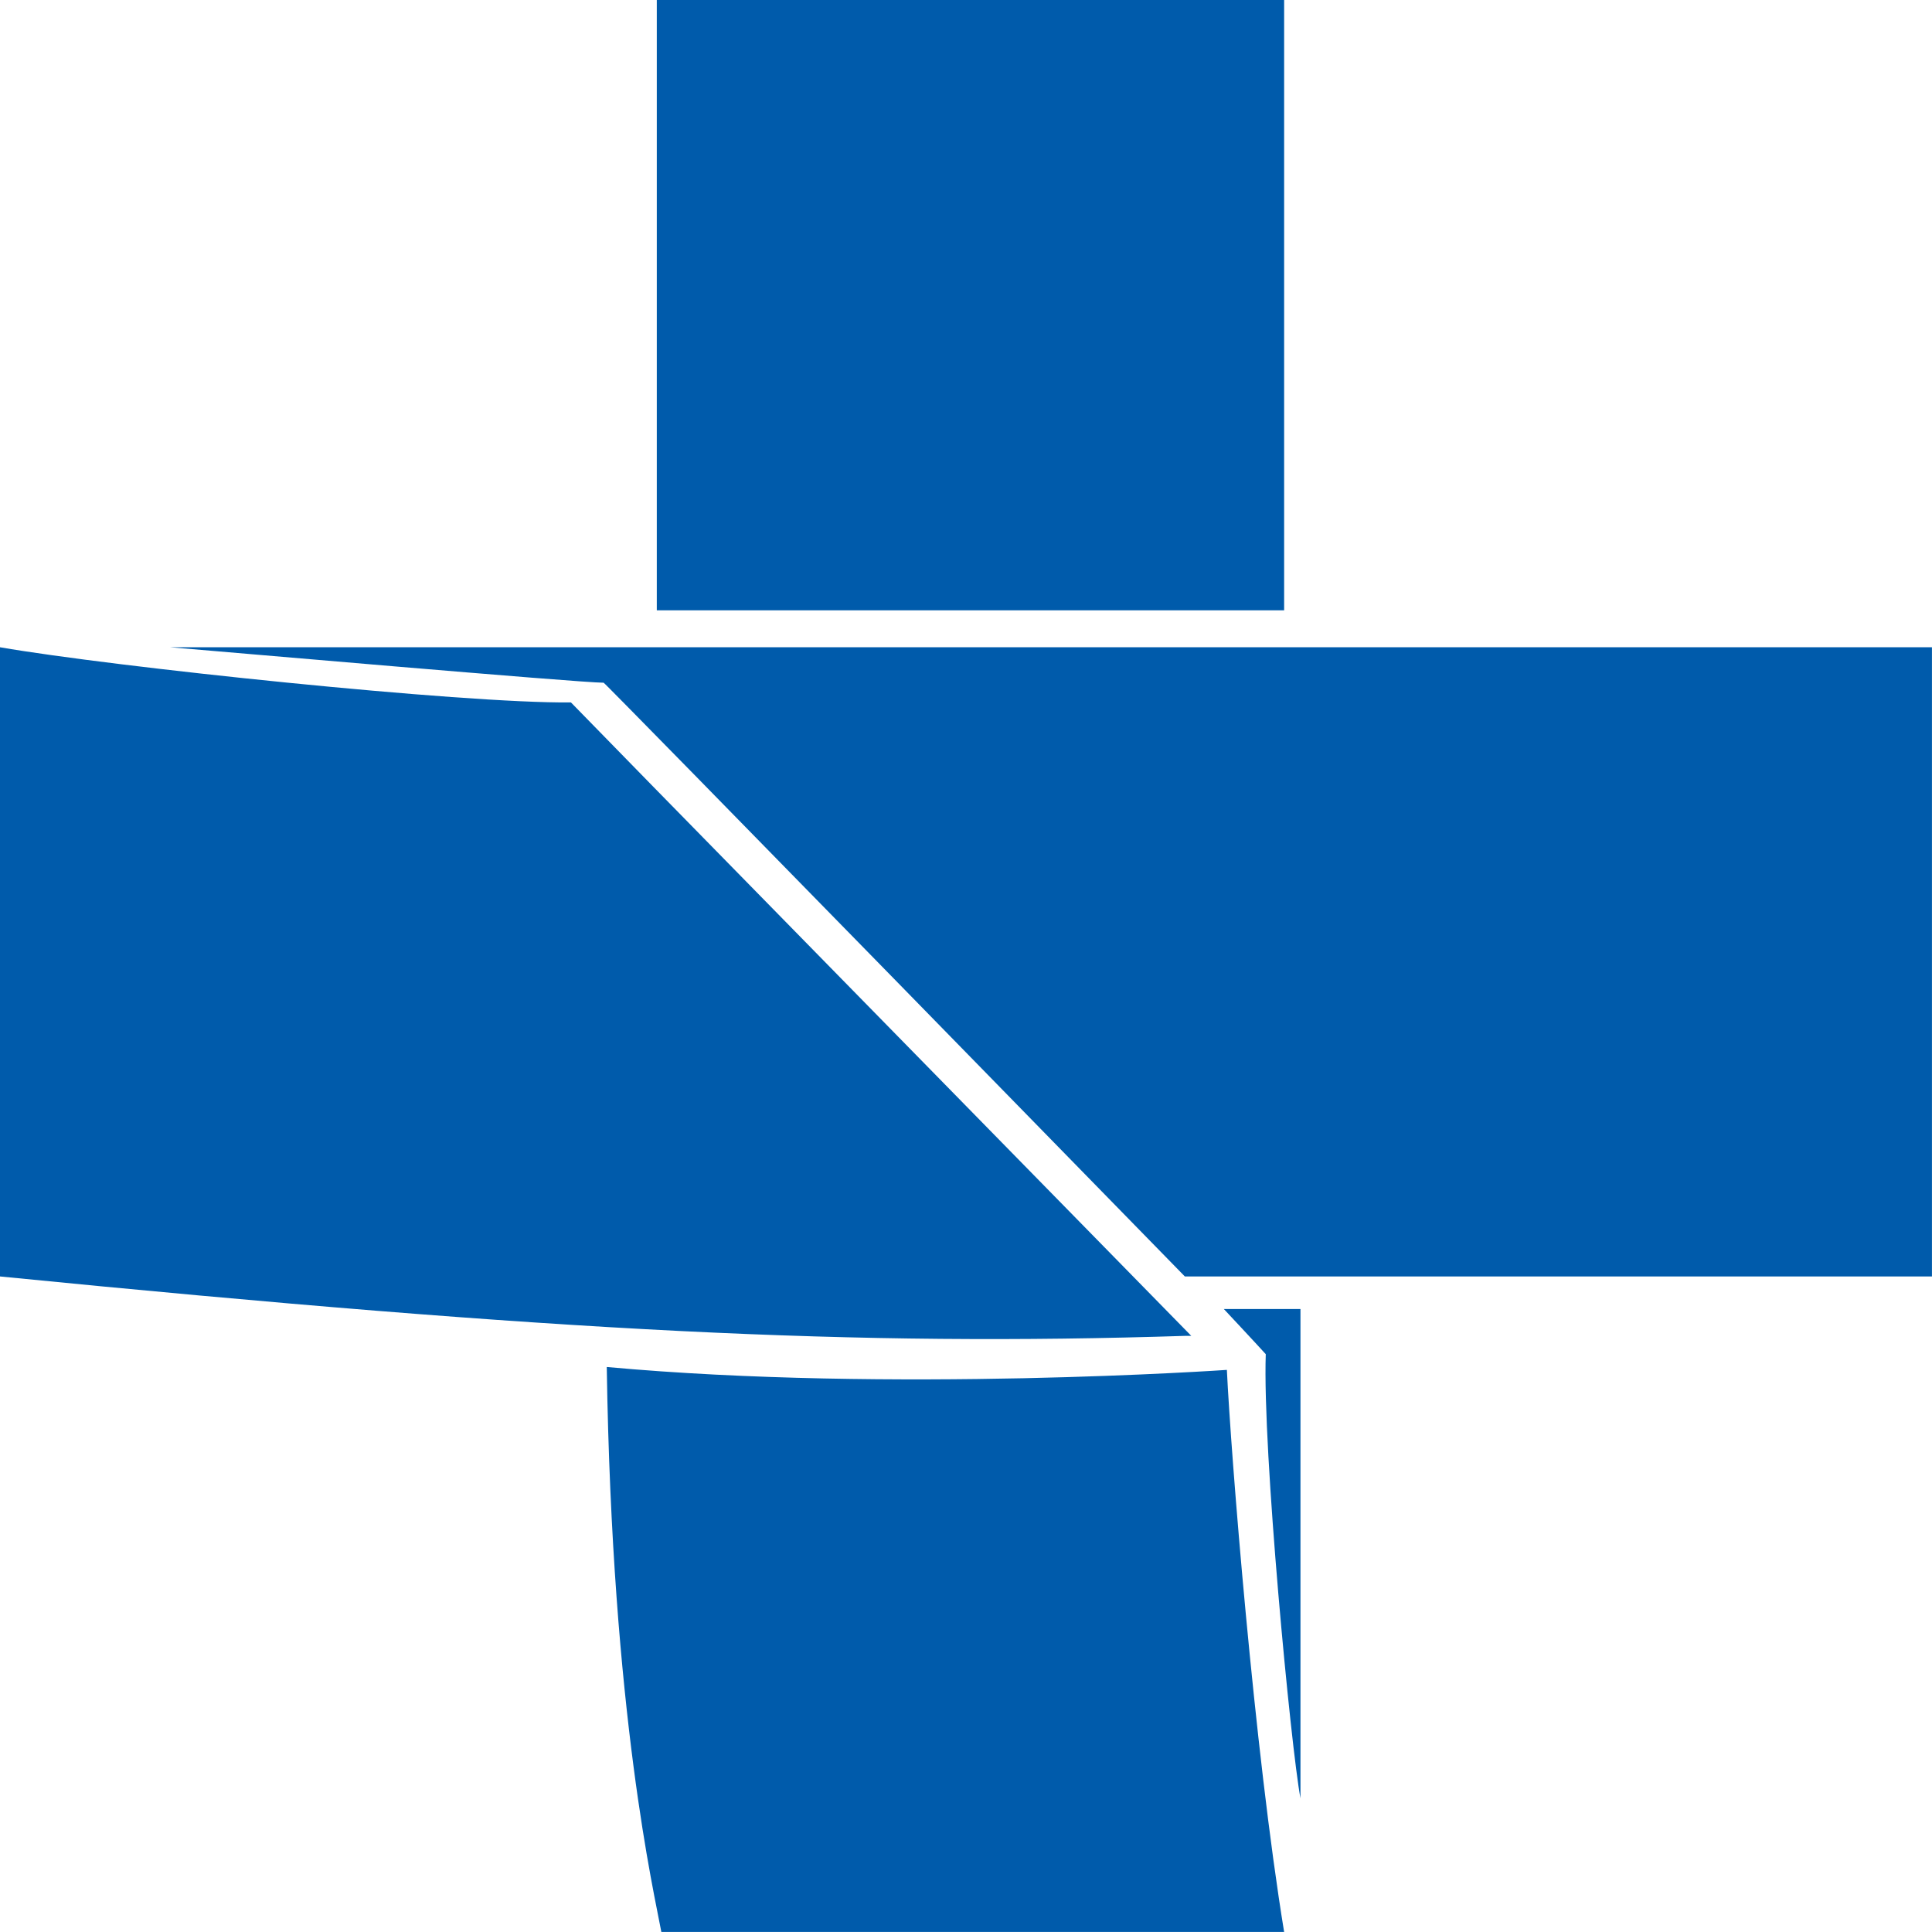 <?xml version="1.0" encoding="UTF-8" standalone="no"?>
<svg
   viewBox="0 0 150 150"
   height="150"
   width="150"
   xml:space="preserve"
   version="1.1"
   id="svg2"
   xmlns="http://www.w3.org/2000/svg"
   xmlns:svg="http://www.w3.org/2000/svg"
   xmlns:rdf="http://www.w3.org/1999/02/22-rdf-syntax-ns#"
   xmlns:cc="http://creativecommons.org/ns#"
   xmlns:dc="http://purl.org/dc/elements/1.1/"><defs
     id="defs6" /><g
     transform="matrix(3.927,0,0,-3.945,-1025.378,152.834)"
     id="g10"
     style="display:inline;opacity:1"><path
       id="path22"
       style="display:inline;fill:#005bab;fill-opacity:1;fill-rule:evenodd;stroke:none"
       d="m 285.366,11.781 c 0,0 -6.629,-0.457 -12.26,0.057 0.104,-6.855 0.942,-10.365 1.079,-11.119 h 12.313 c -0.592,3.602 -1.053,9.416 -1.132,11.062 m -20.894,14.222 c 0.827,-0.068 8.088,-0.698 8.572,-0.698 0,0.03 11.491,-11.685 11.491,-11.685 h 14.771 v 12.383 z m 9.623,0.727 h 12.403 v 12.014 h -12.403 z m -0.082,-3.459 v 0 l -1.615,1.646 c -2.141,-0.024 -9.061,0.701 -11.289,1.086 v -12.383 c 11.112,-1.097 16.936,-1.377 23.445,-1.169 h 0.108 z m 11.293,-10.292 h 1.515 V 3.349 c -0.19,1.007 -0.753,6.868 -0.686,8.741 -0.181,0.2 -0.829,0.889 -0.829,0.889" /></g></svg>
